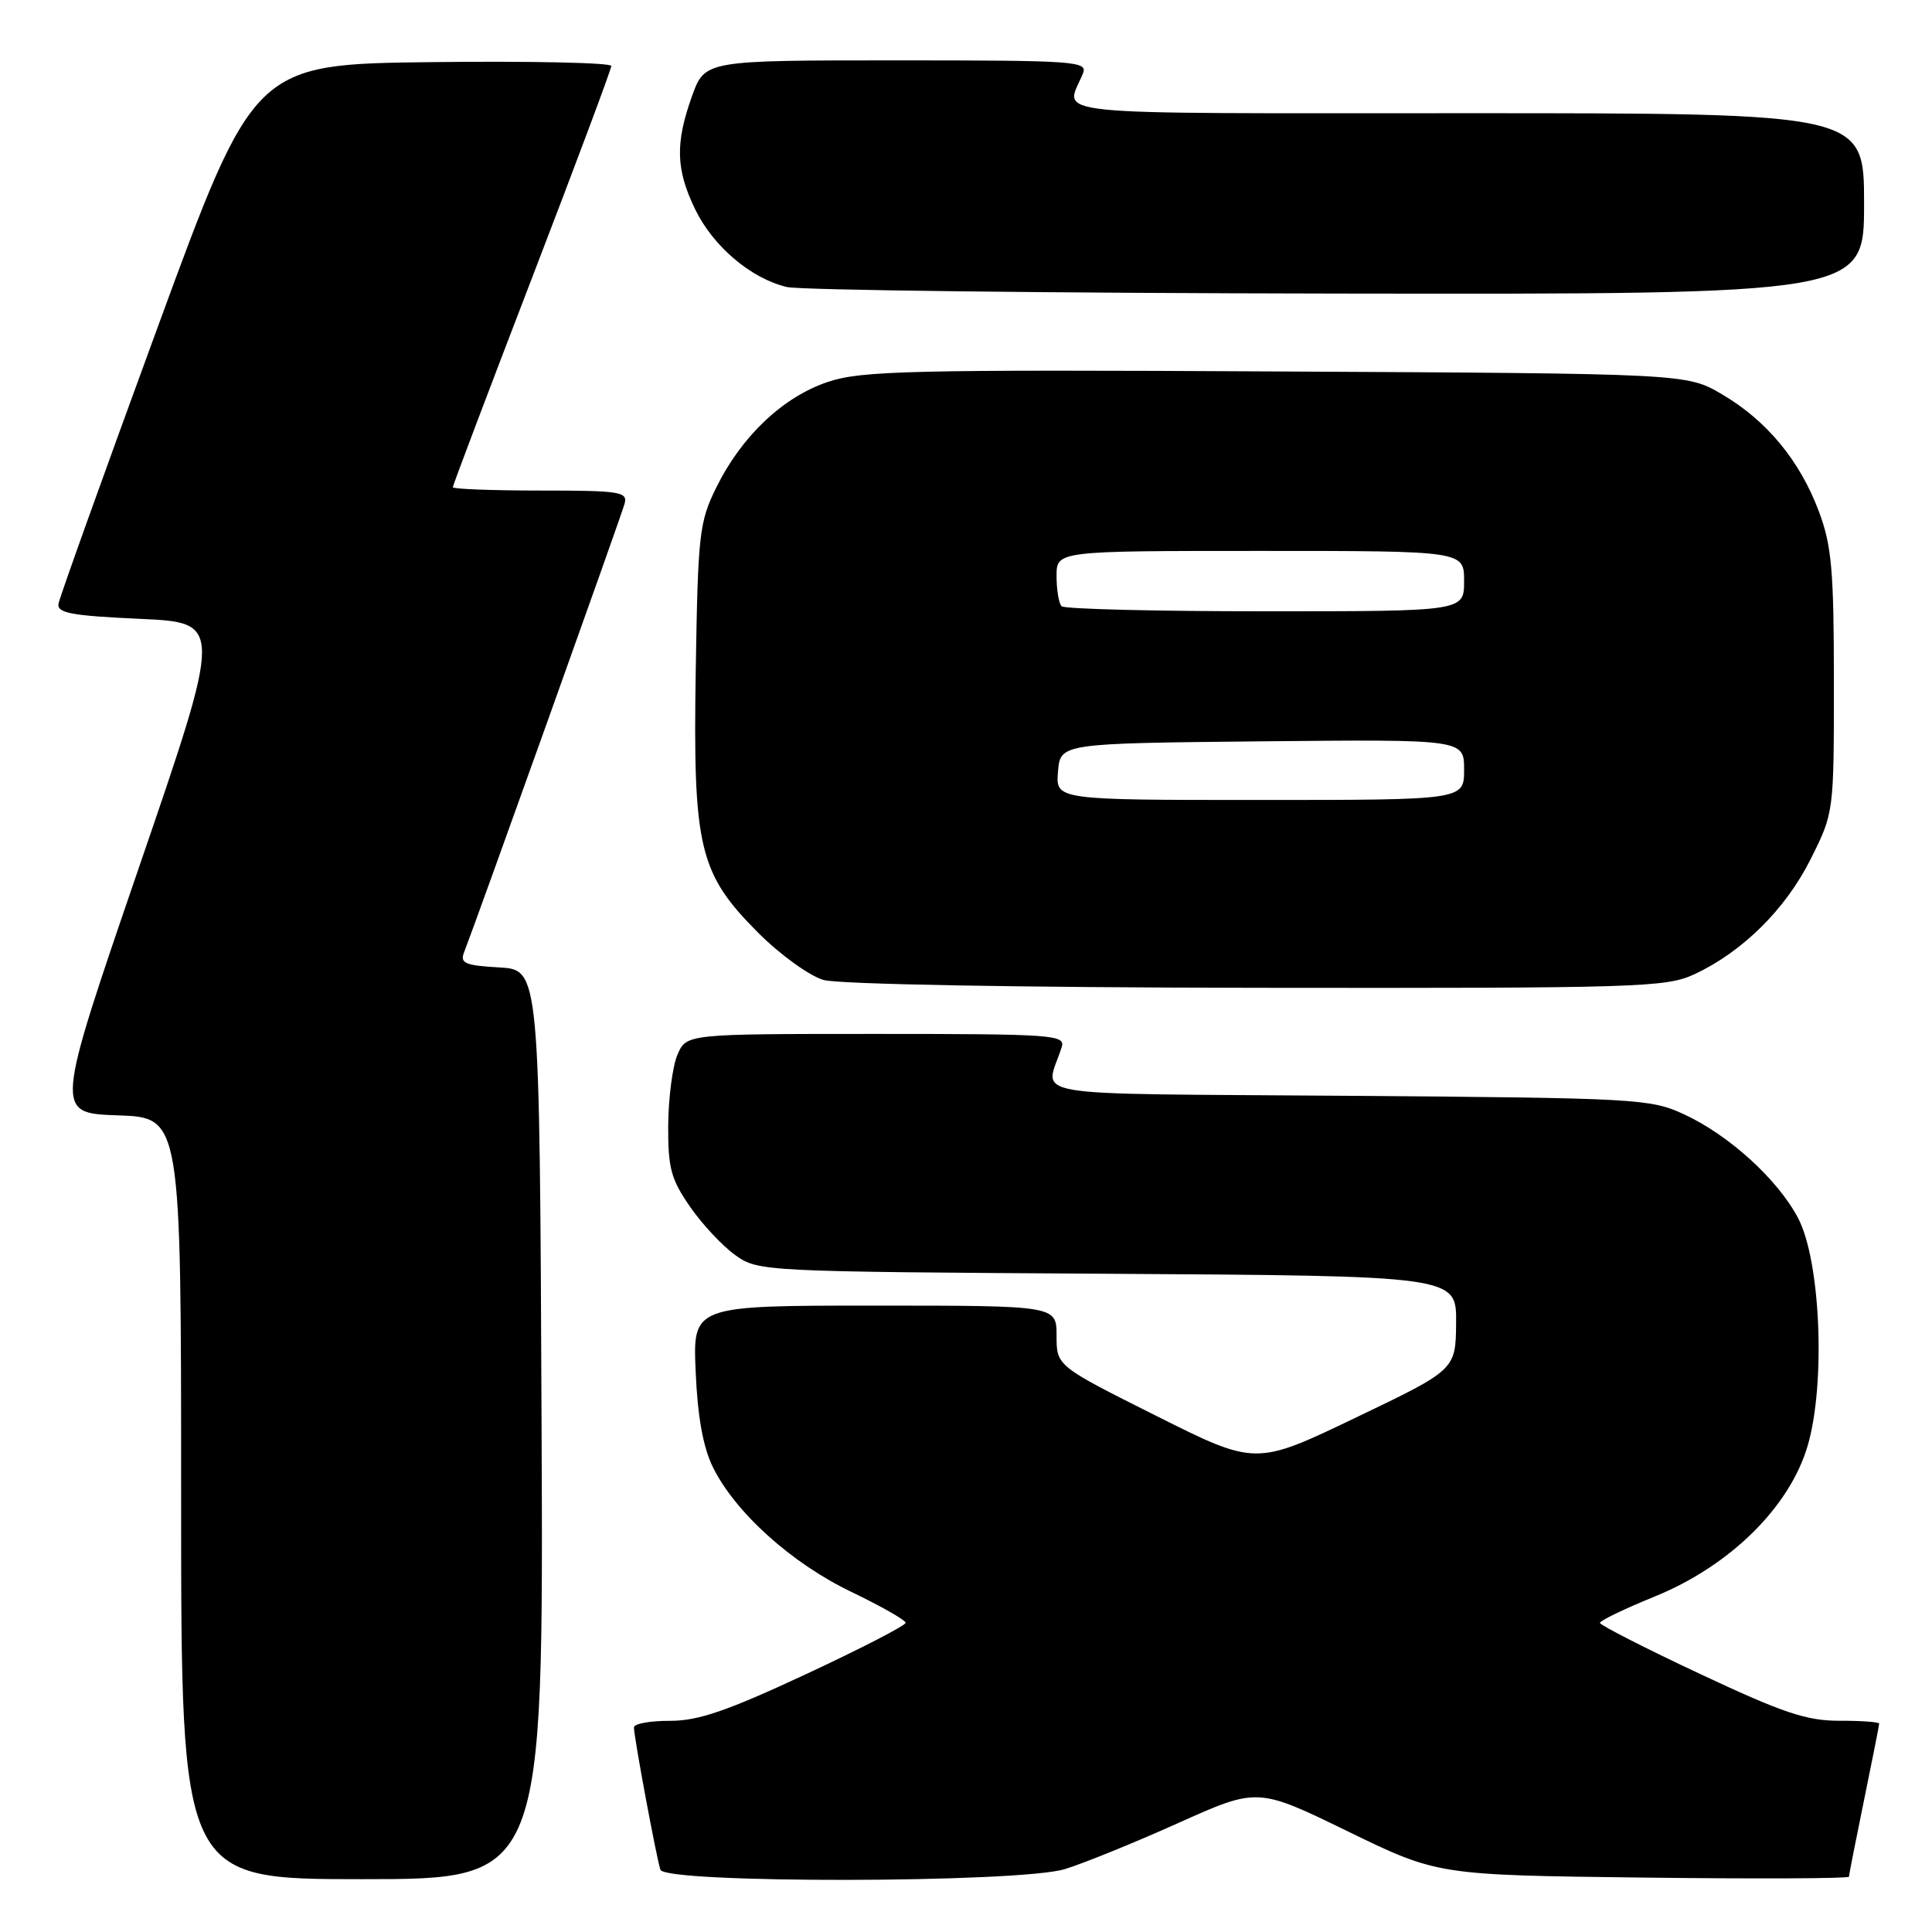 <?xml version="1.0" encoding="UTF-8" standalone="no"?>
<!DOCTYPE svg PUBLIC "-//W3C//DTD SVG 1.1//EN" "http://www.w3.org/Graphics/SVG/1.1/DTD/svg11.dtd" >
<svg xmlns="http://www.w3.org/2000/svg" xmlns:xlink="http://www.w3.org/1999/xlink" version="1.1" viewBox="0 0 256 256">
 <g >
 <path fill="currentColor"
d=" M 71.76 188.75 C 71.50 128.50 71.50 128.50 66.16 128.19 C 61.62 127.93 60.93 127.64 61.49 126.19 C 63.11 122.05 82.34 68.32 82.76 66.75 C 83.19 65.16 82.19 65.00 71.62 65.00 C 65.23 65.00 60.00 64.80 60.00 64.56 C 60.00 64.31 64.73 51.83 70.50 36.81 C 76.28 21.79 81.00 9.16 81.00 8.74 C 81.00 8.31 70.35 8.08 57.33 8.23 C 33.67 8.50 33.67 8.50 20.84 43.50 C 13.78 62.75 7.89 79.17 7.75 80.00 C 7.55 81.23 9.46 81.59 18.52 82.00 C 29.54 82.50 29.54 82.50 18.39 115.00 C 7.25 147.50 7.25 147.50 15.62 147.79 C 24.00 148.08 24.00 148.08 24.00 198.54 C 24.00 249.00 24.00 249.00 48.01 249.00 C 72.02 249.00 72.02 249.00 71.76 188.75 Z  M 141.09 247.67 C 143.52 246.93 150.25 244.20 156.06 241.59 C 166.63 236.84 166.63 236.84 178.56 242.65 C 190.50 248.46 190.50 248.46 217.75 248.79 C 232.74 248.97 245.00 248.92 245.00 248.67 C 245.00 248.42 245.90 243.85 247.00 238.50 C 248.10 233.15 249.00 228.60 249.00 228.39 C 249.00 228.18 246.64 228.00 243.75 228.01 C 239.39 228.02 236.26 226.97 225.25 221.80 C 217.96 218.38 212.00 215.33 212.00 215.04 C 212.01 214.74 215.27 213.17 219.25 211.55 C 229.27 207.47 237.17 199.66 239.54 191.52 C 241.92 183.32 241.24 167.12 238.27 161.43 C 235.59 156.31 229.12 150.41 223.12 147.64 C 218.68 145.59 216.91 145.49 178.65 145.20 C 134.28 144.86 138.53 145.58 140.68 138.75 C 141.20 137.12 139.58 137.00 116.09 137.00 C 90.95 137.00 90.95 137.00 89.77 139.75 C 89.12 141.26 88.57 145.46 88.54 149.09 C 88.51 154.78 88.90 156.24 91.43 159.89 C 93.03 162.21 95.73 165.10 97.43 166.31 C 100.47 168.48 100.96 168.50 146.75 168.78 C 193.00 169.06 193.00 169.06 192.94 175.28 C 192.89 181.50 192.89 181.50 179.63 187.85 C 166.38 194.21 166.38 194.21 153.19 187.60 C 140.00 180.99 140.00 180.99 140.00 176.99 C 140.00 173.00 140.00 173.00 115.90 173.00 C 91.80 173.00 91.80 173.00 92.18 181.75 C 92.43 187.68 93.16 191.75 94.45 194.38 C 97.39 200.38 104.88 207.14 112.82 210.94 C 116.77 212.84 120.00 214.68 120.00 215.03 C 120.00 215.39 114.04 218.46 106.75 221.86 C 96.30 226.73 92.50 228.03 88.75 228.02 C 86.14 228.01 84.00 228.40 84.00 228.89 C 84.00 230.16 86.99 246.25 87.51 247.75 C 88.14 249.59 134.98 249.52 141.09 247.67 Z  M 224.50 129.10 C 230.88 126.14 236.62 120.45 239.93 113.82 C 243.00 107.68 243.00 107.68 243.00 90.38 C 243.00 75.58 242.71 72.31 241.02 67.79 C 238.50 61.05 234.11 55.73 228.18 52.25 C 223.50 49.50 223.50 49.50 169.11 49.22 C 120.70 48.96 114.17 49.12 109.74 50.59 C 103.78 52.57 98.28 57.77 94.92 64.58 C 92.65 69.19 92.48 70.73 92.19 88.81 C 91.81 112.41 92.61 115.74 100.53 123.66 C 103.40 126.53 107.27 129.31 109.12 129.85 C 111.11 130.42 134.78 130.85 166.50 130.89 C 217.11 130.95 220.75 130.84 224.50 129.10 Z  M 247.00 27.00 C 247.00 15.00 247.00 15.00 194.38 15.00 C 136.77 15.00 141.15 15.45 143.49 9.75 C 144.17 8.11 142.61 8.00 118.80 8.00 C 93.40 8.00 93.40 8.00 91.69 12.75 C 89.46 18.99 89.55 22.44 92.10 27.71 C 94.49 32.65 99.50 36.90 104.26 38.03 C 106.04 38.45 138.89 38.84 177.25 38.90 C 247.00 39.00 247.00 39.00 247.00 27.00 Z  M 140.19 102.25 C 140.50 98.50 140.50 98.50 167.25 98.23 C 194.00 97.97 194.00 97.97 194.00 101.98 C 194.00 106.00 194.00 106.00 166.94 106.00 C 139.88 106.00 139.88 106.00 140.19 102.25 Z  M 140.67 80.33 C 140.30 79.97 140.00 78.17 140.00 76.33 C 140.00 73.00 140.00 73.00 167.00 73.00 C 194.00 73.00 194.00 73.00 194.00 77.00 C 194.00 81.00 194.00 81.00 167.67 81.00 C 153.18 81.00 141.03 80.70 140.67 80.33 Z "/>
</g>
</svg>